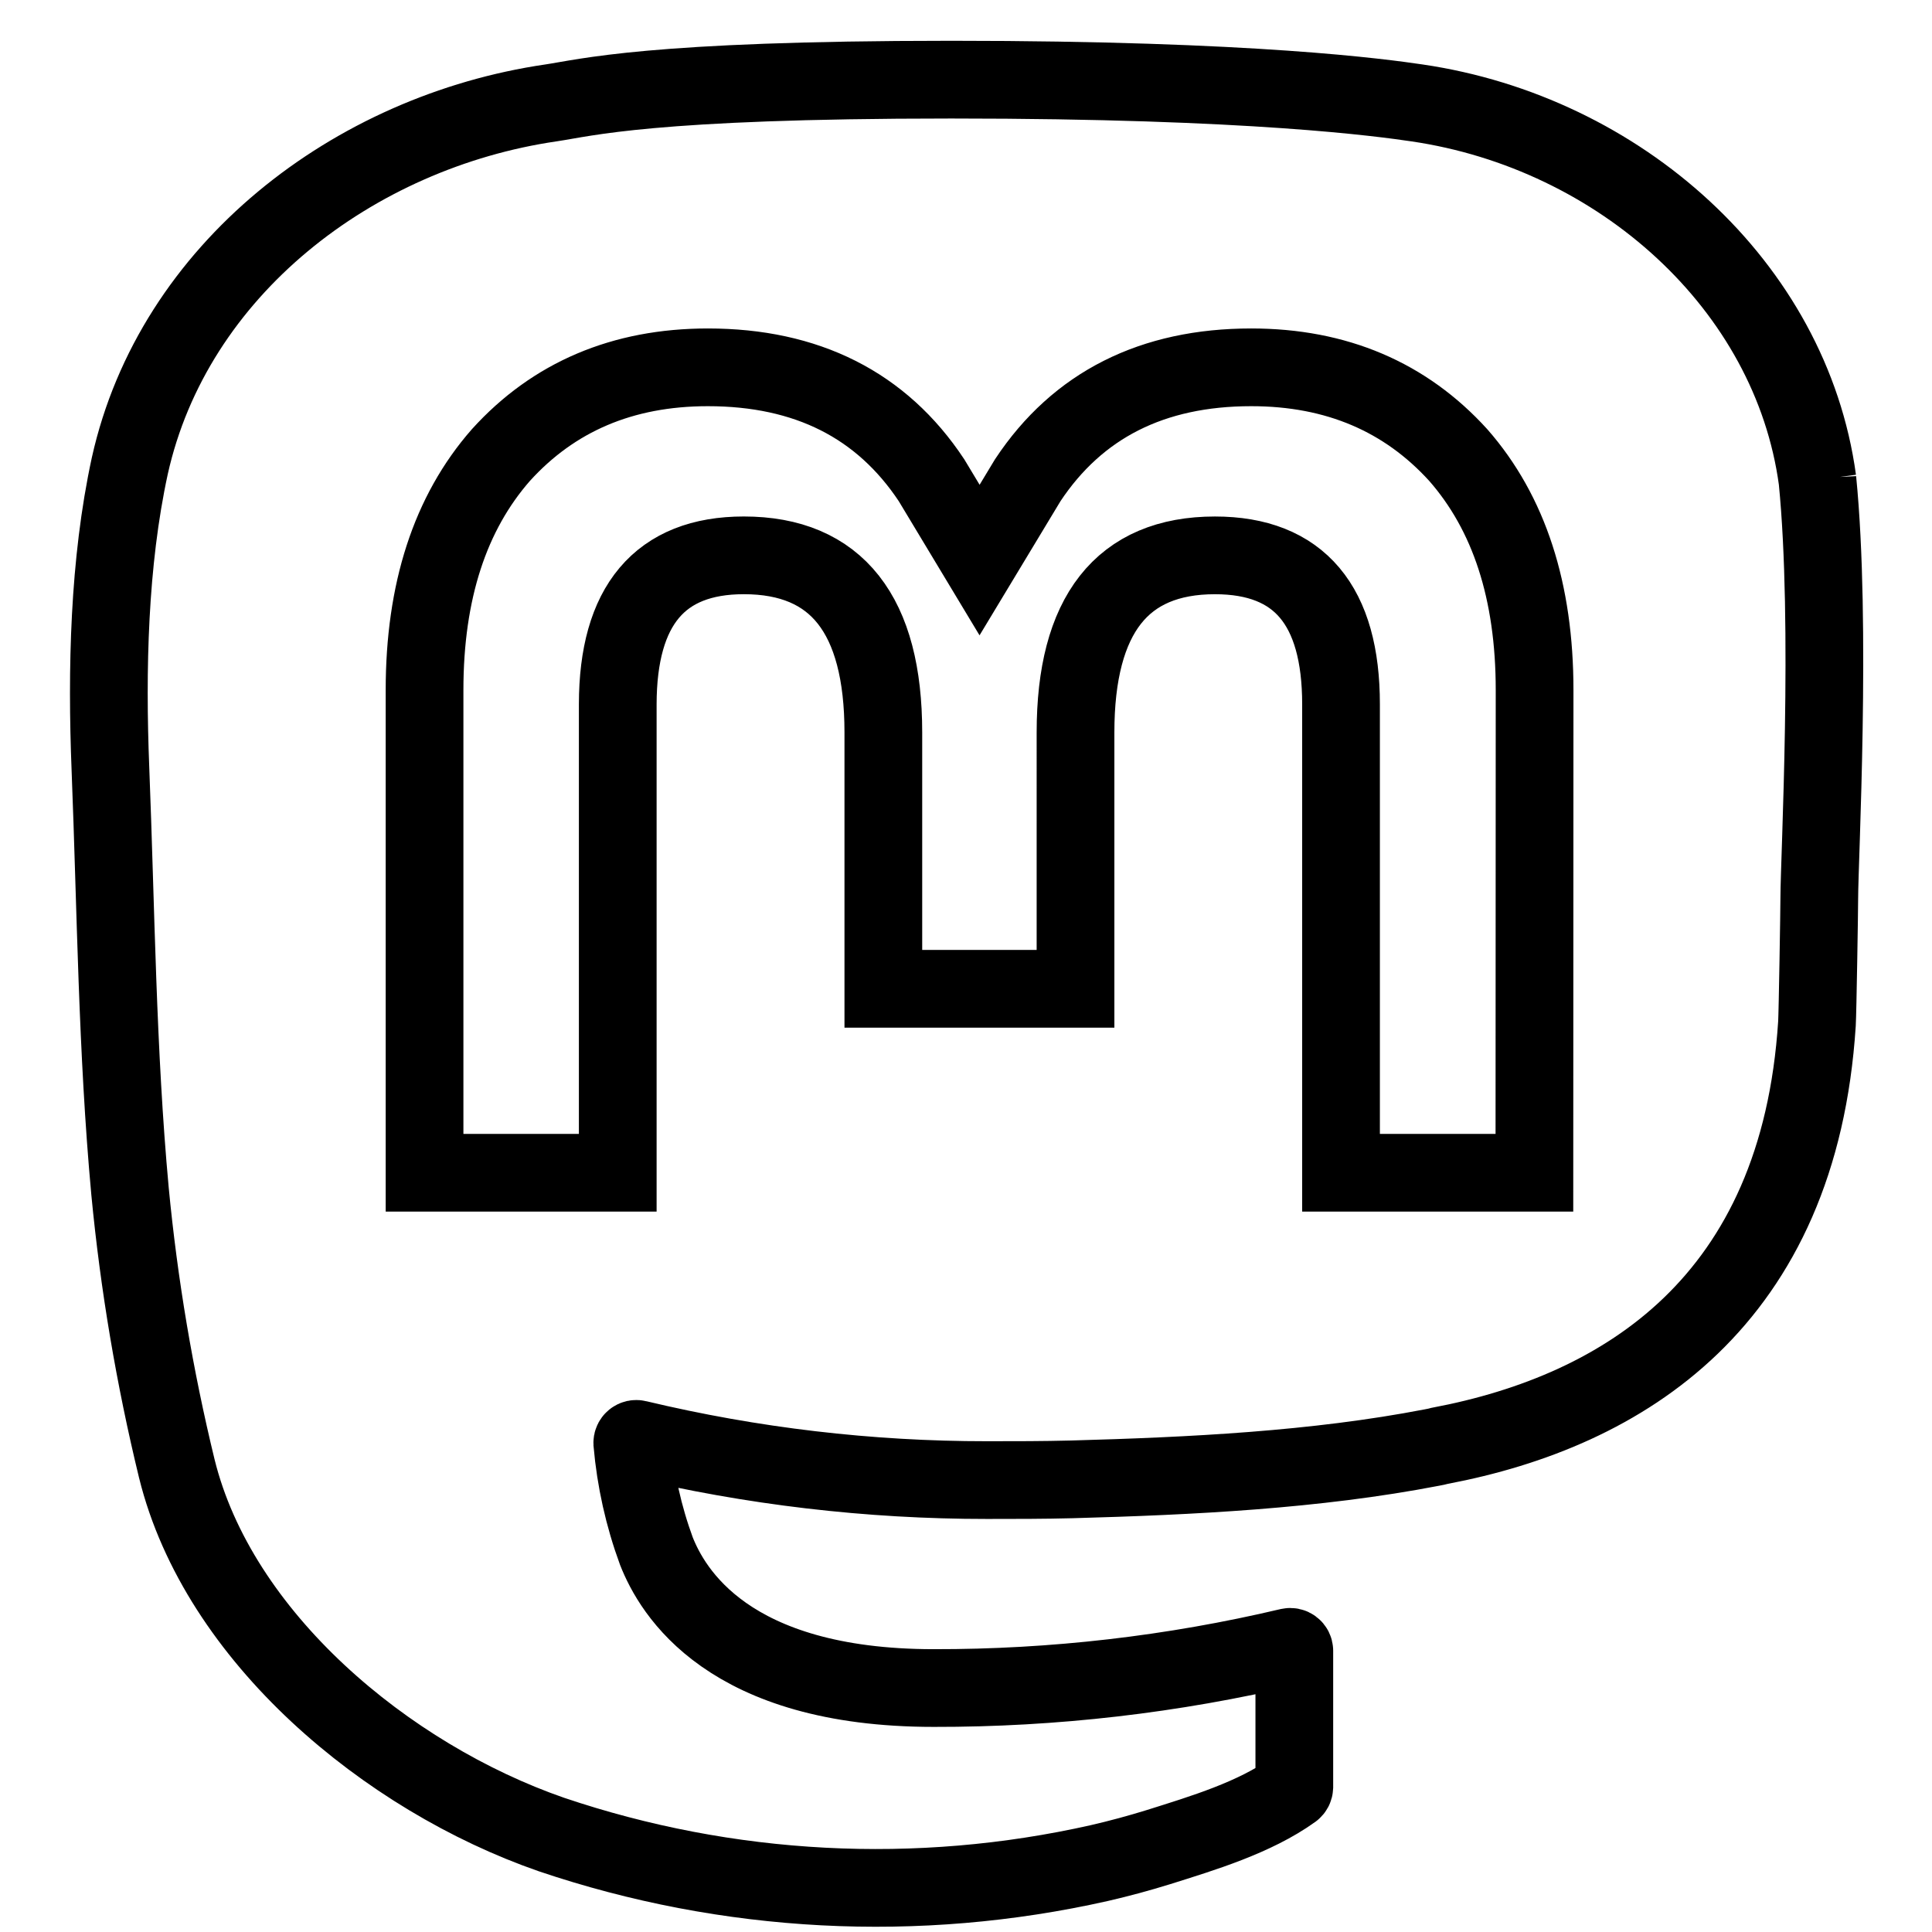 <?xml version="1.0" encoding="UTF-8" standalone="no"?>
<svg
   width="24"
   height="24"
   viewBox="0 0 74 79"
   fill="black"
   version="1.1"
   id="svg52"
   sodipodi:docname="mastodon.svg"
   inkscape:version="1.2.2 (732a01da63, 2022-12-09)"
   xmlns:inkscape="http://www.inkscape.org/namespaces/inkscape"
   xmlns:sodipodi="http://sodipodi.sourceforge.net/DTD/sodipodi-0.dtd"
   xmlns="http://www.w3.org/2000/svg"
   xmlns:svg="http://www.w3.org/2000/svg">
  <defs
     id="defs56">
    <linearGradient
       id="linearGradient8364"
       inkscape:swatch="solid">
      <stop
         style="stop-color:#ff00ff;stop-opacity:1;"
         offset="0"
         id="stop8362" />
    </linearGradient>
  </defs>
  <sodipodi:namedview
     id="namedview54"
     pagecolor="#ffffff"
     bordercolor="#000000"
     borderopacity="0.25"
     inkscape:showpageshadow="2"
     inkscape:pageopacity="0.0"
     inkscape:pagecheckerboard="0"
     inkscape:deskcolor="#d1d1d1"
     showgrid="false"
     inkscape:zoom="16.898957"
     inkscape:cx="33.611542"
     inkscape:cy="37.724222"
     inkscape:window-width="3200"
     inkscape:window-height="1771"
     inkscape:window-x="2391"
     inkscape:window-y="-9"
     inkscape:window-maximized="1"
     inkscape:current-layer="svg52" />
  <path
     d="M 71.816,19.627 C 70.735,11.682 63.735,5.422 55.438,4.208 54.038,4.003 48.734,3.257 36.447,3.257 h -0.092 c -12.29,0 -14.927,0.746 -16.327,0.951 C 11.961,5.388 4.595,11.014 2.807,19.052 1.948,23.011 1.856,27.4 2.015,31.426 c 0.228,5.774 0.272,11.537 0.802,17.287 0.366,3.819 1.006,7.608 1.913,11.339 1.699,6.889 8.576,12.622 15.314,14.961 7.214,2.439 14.972,2.844 22.406,1.169 0.818,-0.188 1.626,-0.407 2.426,-0.655 1.804,-0.568 3.921,-1.203 5.478,-2.319 0.021,-0.016 0.039,-0.036 0.051,-0.059 0.012,-0.023 0.019,-0.049 0.02,-0.075 v -5.572 c -3.8e-4,-0.025 -0.006,-0.049 -0.017,-0.071 -0.011,-0.022 -0.027,-0.041 -0.047,-0.056 -0.02,-0.015 -0.042,-0.026 -0.066,-0.031 -0.024,-0.005 -0.049,-0.005 -0.074,2.83e-4 -4.763,1.125 -9.643,1.689 -14.54,1.68 -8.427,0 -10.693,-3.955 -11.342,-5.602 -0.522,-1.423 -0.853,-2.908 -0.985,-4.416 -0.001,-0.025 0.003,-0.051 0.014,-0.074 0.01,-0.023 0.026,-0.044 0.046,-0.06 0.02,-0.016 0.043,-0.027 0.068,-0.033 0.025,-0.005 0.051,-0.005 0.076,0.002 4.683,1.118 9.484,1.682 14.302,1.68 1.159,0 2.314,0 3.473,-0.03 4.845,-0.134 9.952,-0.38 14.72,-1.301 0.119,-0.024 0.238,-0.044 0.34,-0.074 7.52,-1.428 14.676,-5.911 15.403,-17.263 0.027,-0.447 0.095,-4.681 0.095,-5.145 0.003,-1.576 0.513,-11.181 -0.075,-17.082 z M 60.242,47.954 H 52.335 V 28.798 c 0,-4.033 -1.699,-6.089 -5.155,-6.089 -3.799,0 -5.702,2.433 -5.702,7.239 V 40.432 H 33.62 V 29.947 c 0,-4.806 -1.906,-7.239 -5.705,-7.239 -3.435,0 -5.151,2.057 -5.155,6.089 V 47.954 H 14.86 V 28.217 c 0,-4.033 1.041,-7.237 3.123,-9.611 2.147,-2.369 4.964,-3.586 8.461,-3.586 4.047,0 7.105,1.539 9.144,4.614 l 1.967,3.267 1.971,-3.267 c 2.039,-3.075 5.097,-4.614 9.137,-4.614 3.493,0 6.31,1.216 8.464,3.586 2.082,2.373 3.123,5.576 3.123,9.611 z"
     fill="inherit"
     id="path50"
     style="fill:none;fill-opacity:1;stroke:#000000;stroke-width:3.178;stroke-dasharray:none;stroke-opacity:1" />
</svg>
